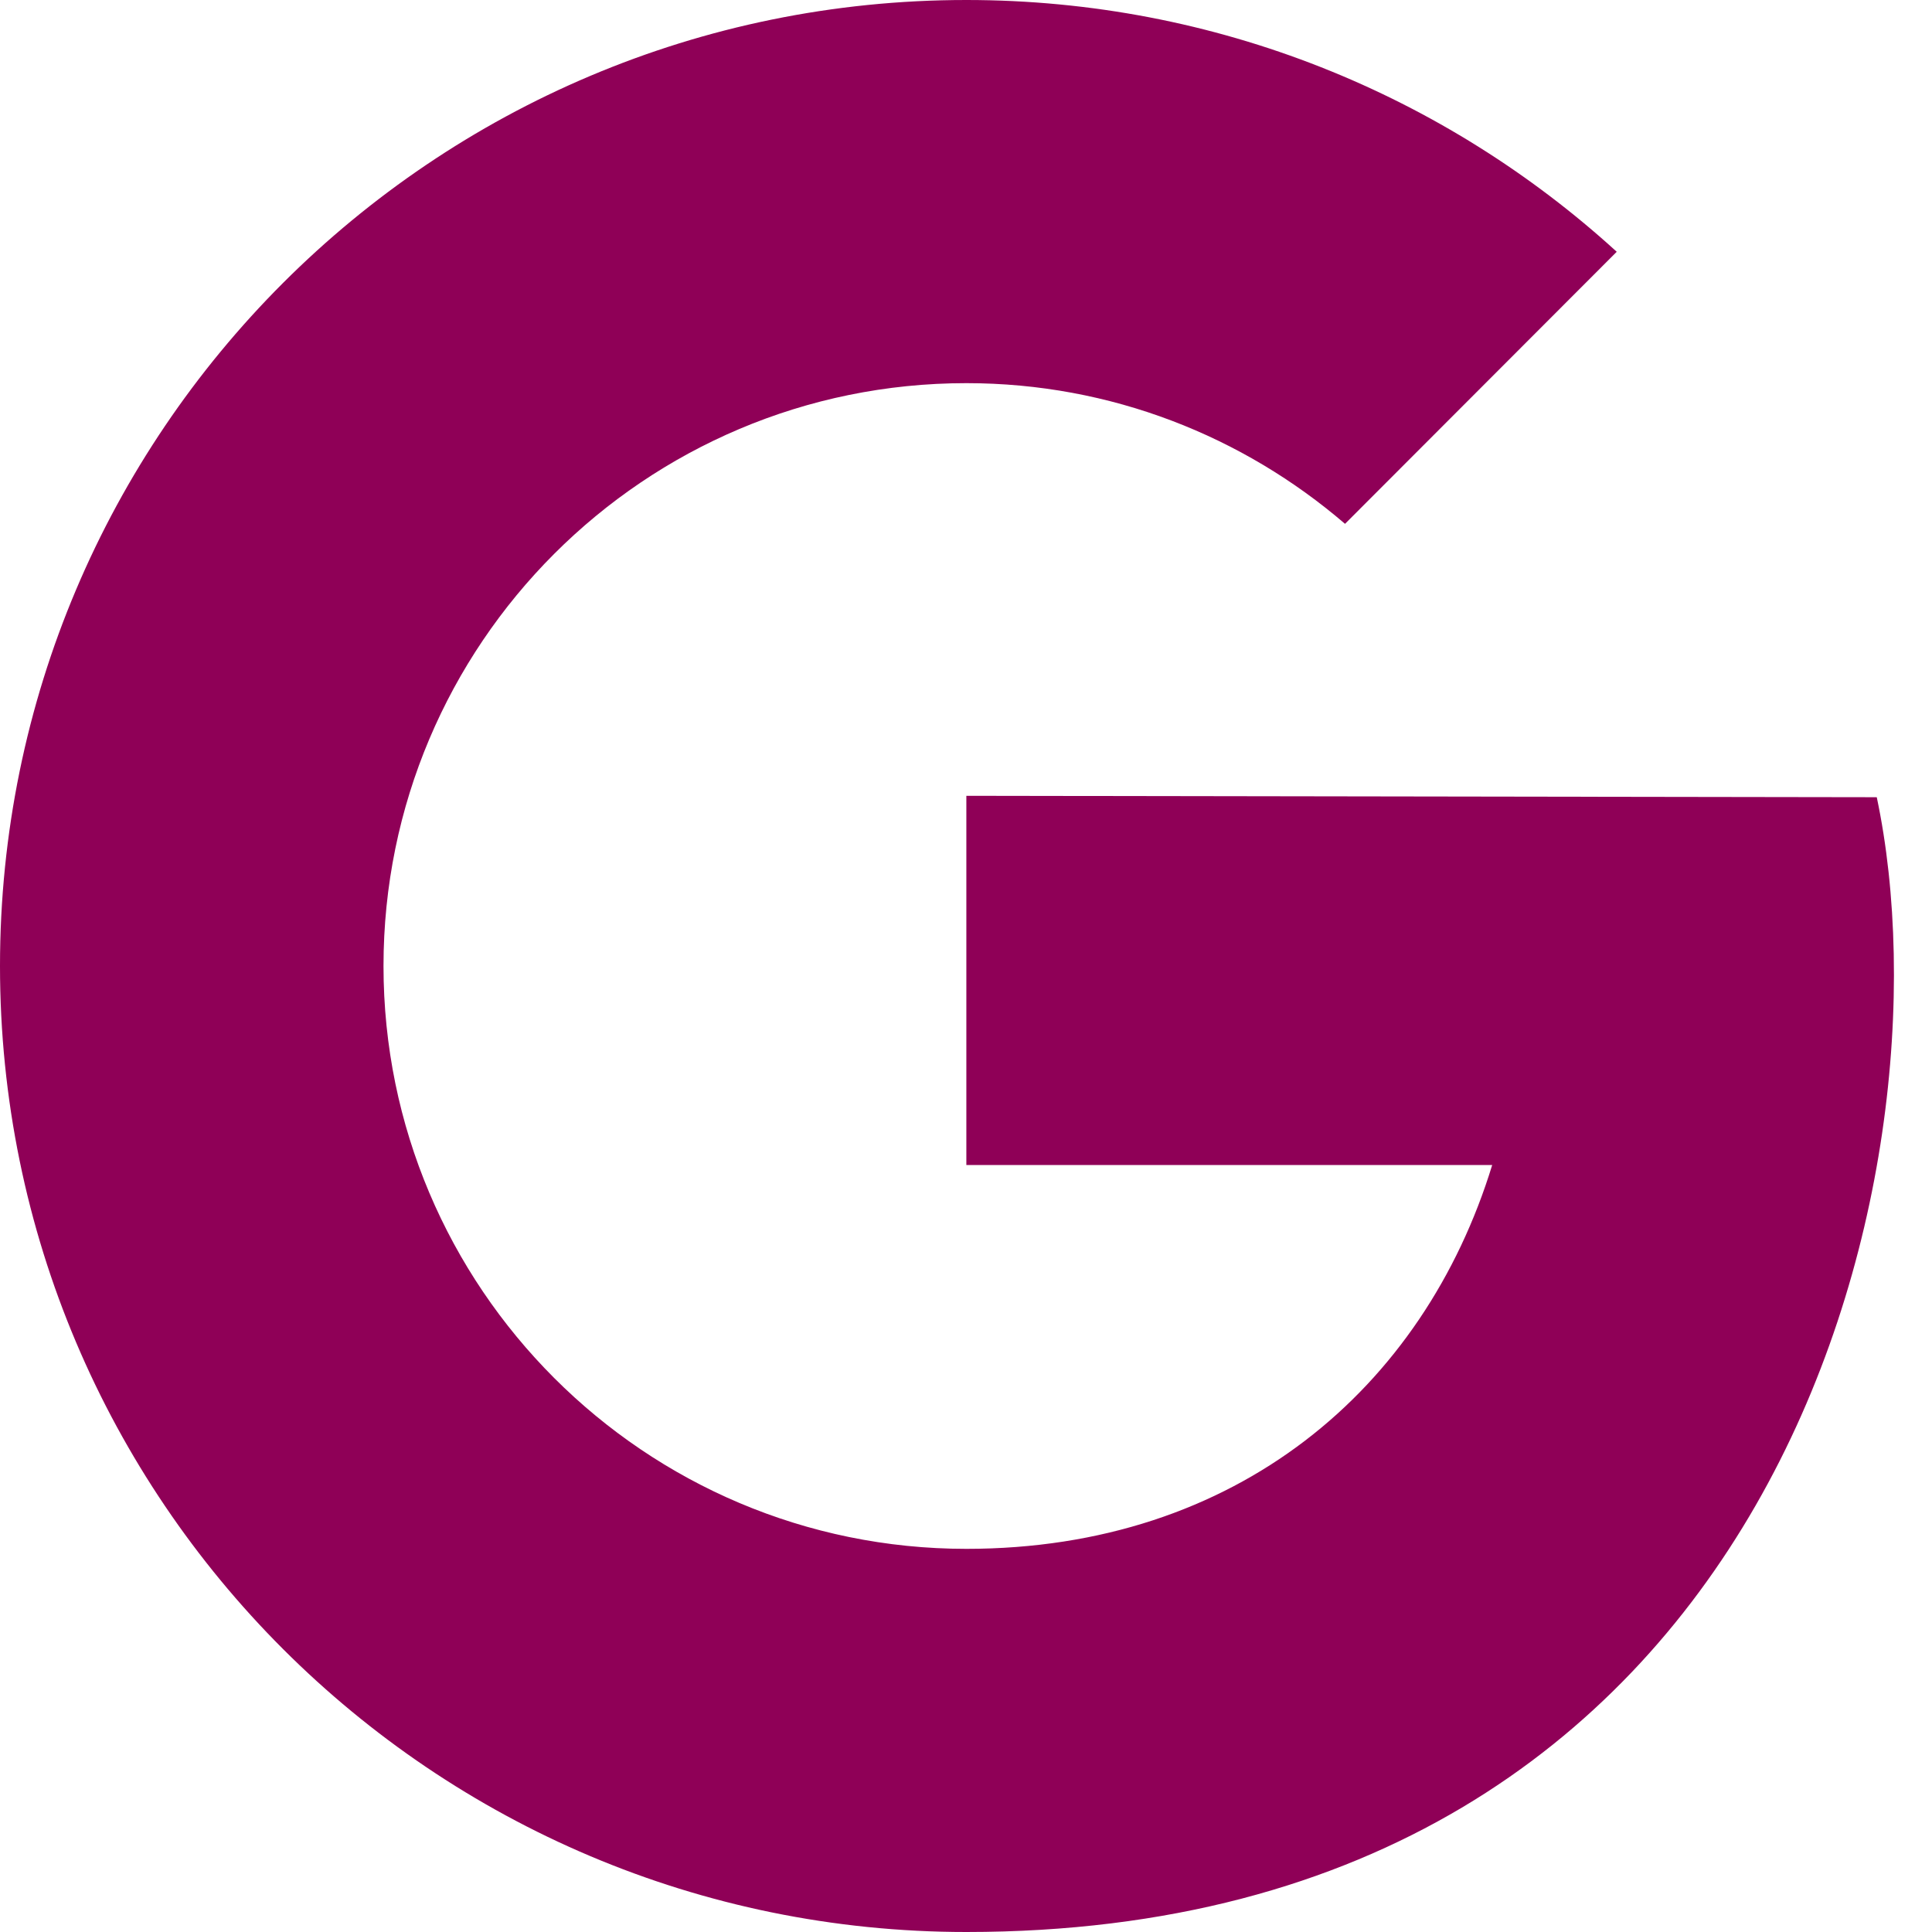 <svg width="22" height="22" viewBox="0 0 22 22" fill="none" xmlns="http://www.w3.org/2000/svg">
<path d="M11.004 9.062V13.266H16.992C16.211 15.812 14.082 17.637 11.004 17.637C7.34 17.637 4.367 14.664 4.367 11C4.367 7.336 7.336 4.363 11.004 4.363C12.652 4.363 14.156 4.969 15.316 5.965L18.41 2.867C16.457 1.086 13.855 0 11.004 0C4.926 0 0 4.926 0 11C0 17.074 4.926 22 11.004 22C20.238 22 22.277 13.363 21.371 9.078L11.004 9.062Z" fill="#8F0057"/>
</svg>
